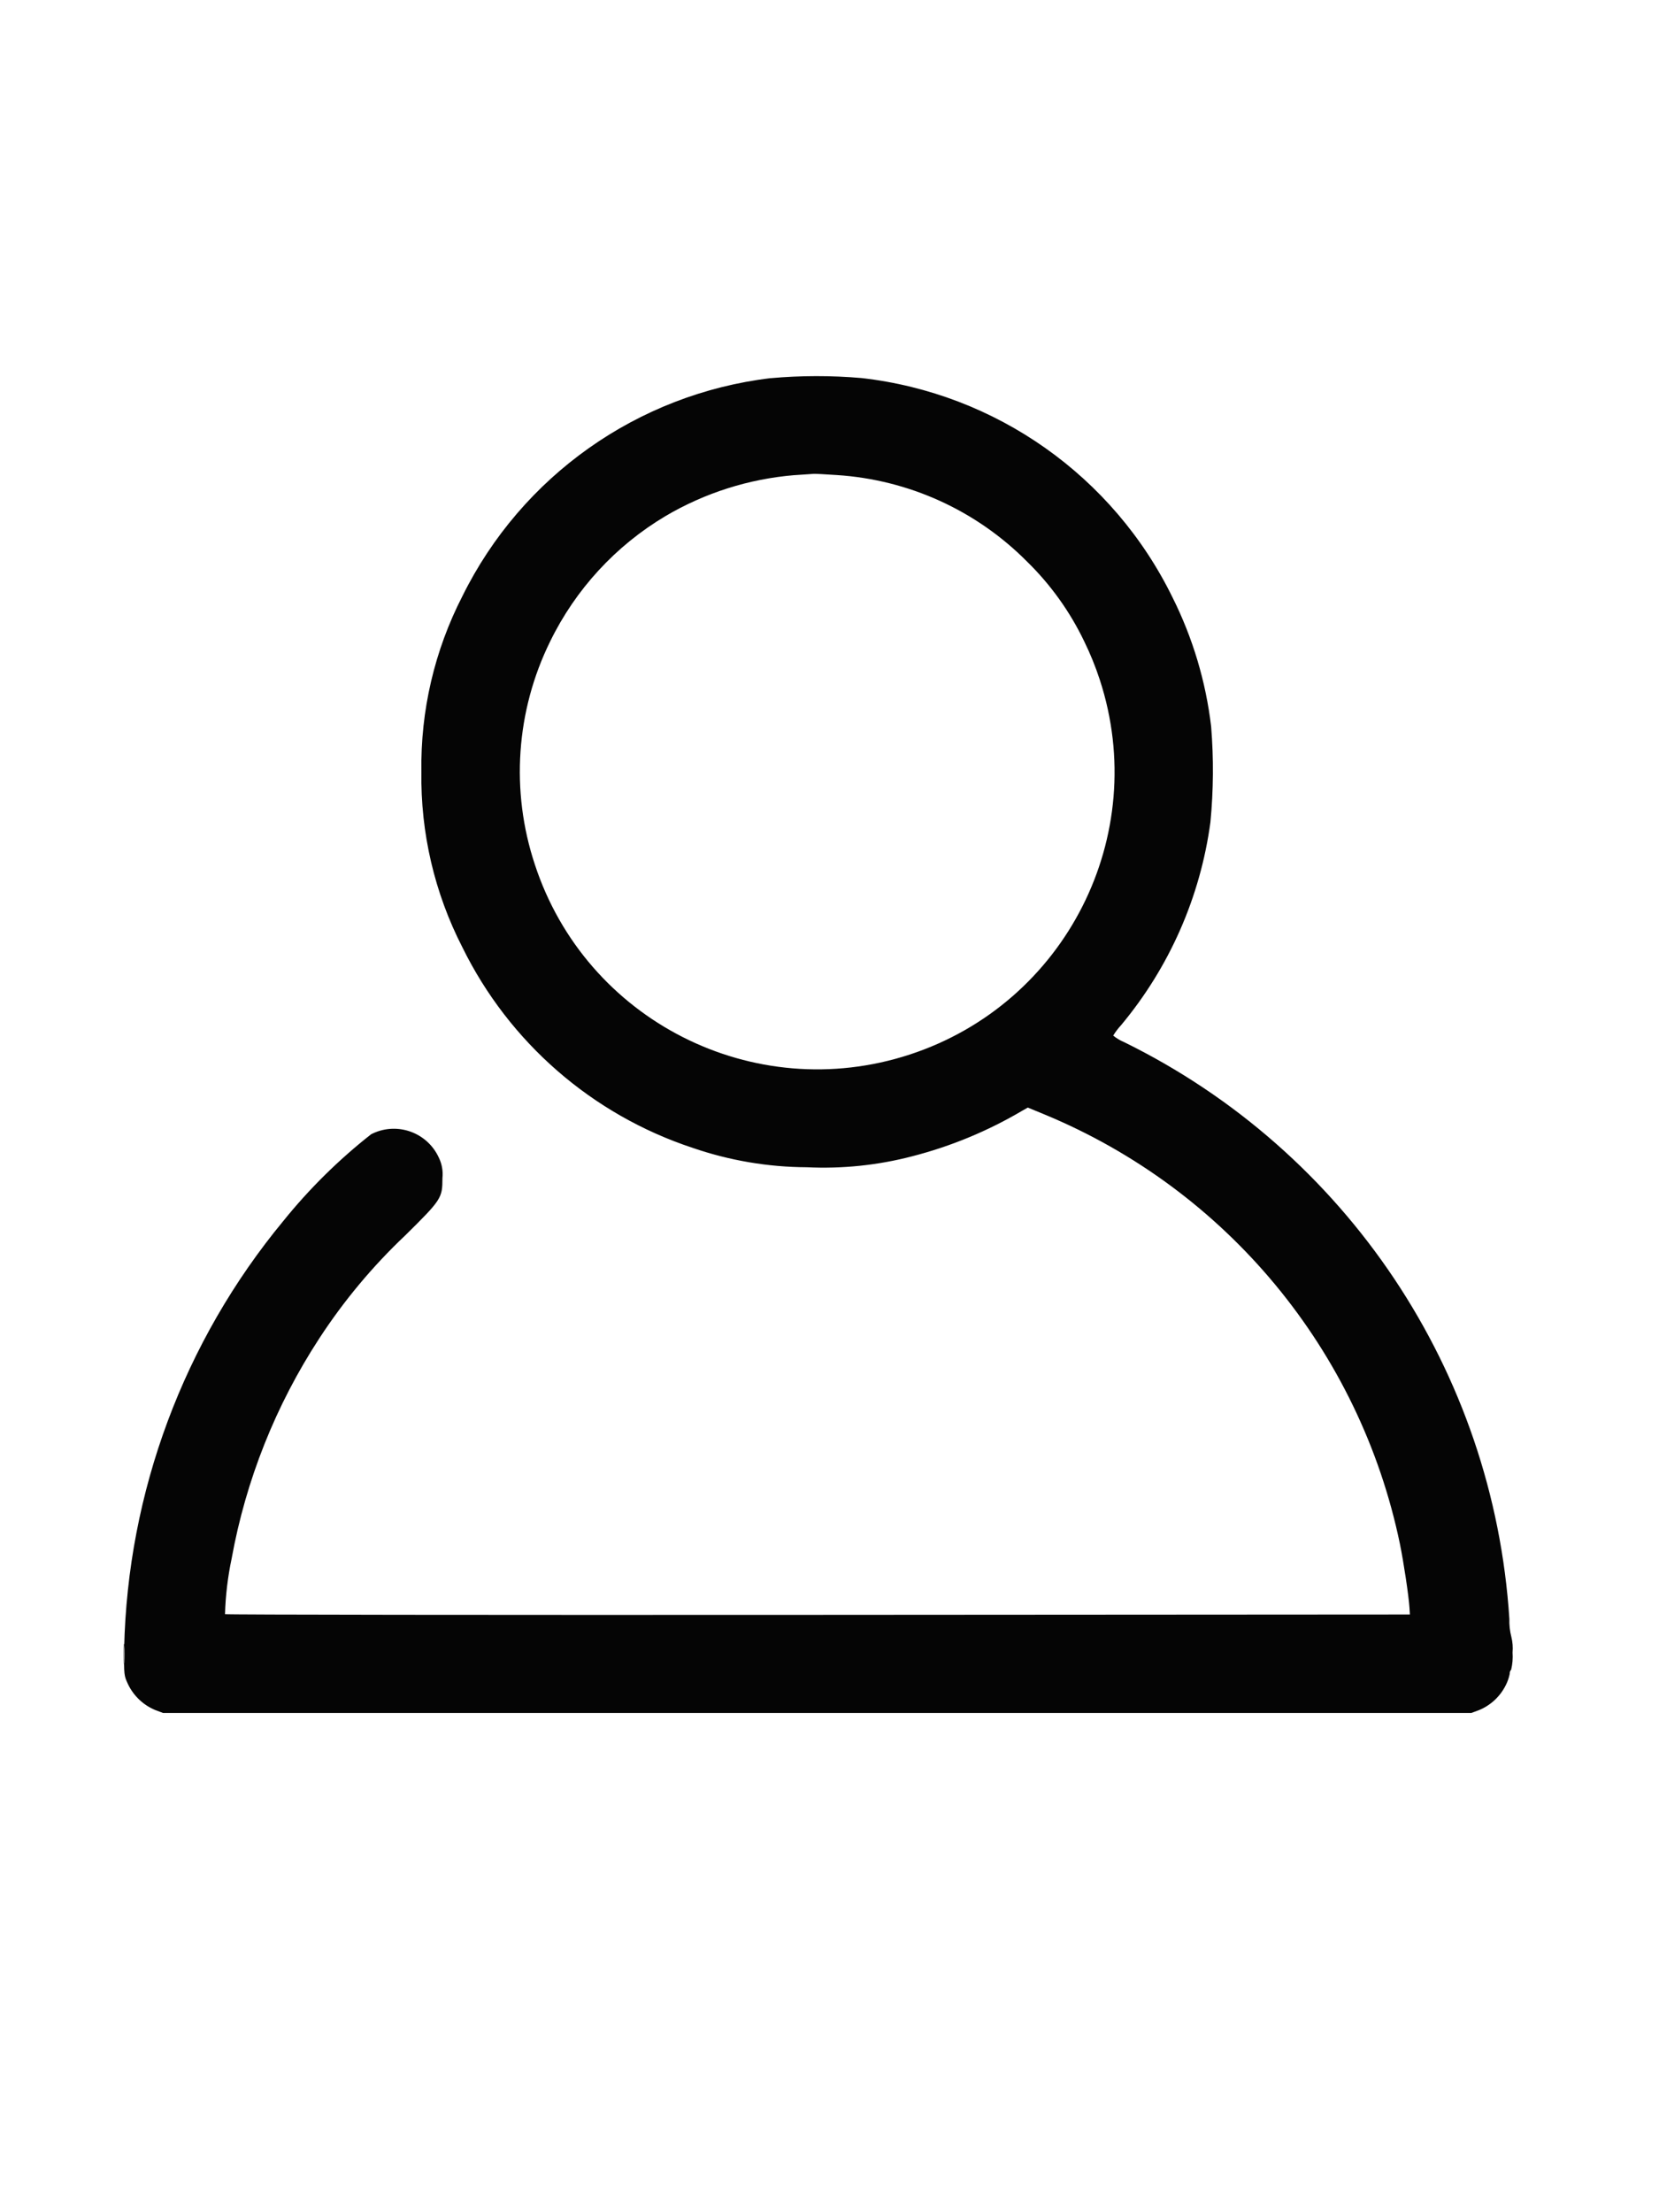 <?xml version="1.0" encoding="utf-8"?>
<!-- Generator: Adobe Illustrator 26.0.0, SVG Export Plug-In . SVG Version: 6.00 Build 0)  -->
<svg version="1.1" id="Layer_1" xmlns="http://www.w3.org/2000/svg" xmlns:xlink="http://www.w3.org/1999/xlink" x="0px" y="0px"
	 viewBox="0 0 1296 1728" style="enable-background:new 0 0 1296 1728;" xml:space="preserve">
<style type="text/css">
	.st0{fill-rule:evenodd;clip-rule:evenodd;fill:#050505;}
</style>
<path id="Avatar_-_1" class="st0" d="M601.87,295.38c-103.82,12.48-194.32,76.52-240.64,170.27
	c-21.78,42.4-32.79,89.52-32.04,137.19c-0.73,47.67,10.28,94.78,32.06,137.19c36.48,74.2,101.26,130.61,179.77,156.56
	c28.72,9.9,58.88,15.03,89.26,15.17c27.68,1.33,55.41-1.55,82.23-8.54c30.15-7.74,59.06-19.69,85.87-35.51l4.55-2.57l13.15,5.43
	c142.26,58.95,246.15,184.45,277.49,335.22c2.93,14.25,6.91,40.73,7.48,49.78l0.35,5.53l-462.46,0.29
	c-254.32,0.16-462.74-0.09-463.16-0.55c0.42-14.6,2.16-29.14,5.18-43.43c11.13-61.34,34.43-119.83,68.51-172.03
	c19.11-29.31,41.6-56.27,67.02-80.31c28.33-27.97,29.14-29.2,29.14-44.73c0.6-5.59-0.41-11.23-2.9-16.27
	c-9-19.37-32-27.78-51.37-18.78c-0.5,0.23-0.99,0.47-1.48,0.73c-25.29,19.88-48.25,42.55-68.45,67.58
	c-77.9,94.18-121.74,211.88-124.45,334.06c-0.16,21.02-0.16,21.03,3.06,27.99c4.37,9.05,11.9,16.19,21.17,20.07l6.13,2.3h1022.08
	l6.07-2.26c9-3.72,16.36-10.57,20.73-19.27c1.48-2.86,2.55-5.93,3.17-9.09c-0.09-1.17,0.31-2.32,1.11-3.17
	c1.07-4.39,1.44-8.91,1.11-13.41c0.36-4.07,0.05-8.18-0.93-12.15c-1.2-4.61-1.73-9.38-1.58-14.14
	c-12.35-193.23-127.13-365.08-300.9-450.49c-3.09-1.27-5.98-3-8.57-5.12c1.76-2.9,3.81-5.61,6.11-8.09
	c37.78-45.25,61.99-100.26,69.84-158.68c2.39-24.83,2.58-49.82,0.55-74.67c-4.14-35.05-14.32-69.11-30.09-100.68
	c-46.36-94.88-137.94-159.55-242.87-171.49c-23.71-2.06-47.56-2.03-71.27,0.1 M620.7,371.13c-35.6,2.92-70.08,13.86-100.85,32.01
	c-38.92,23.17-70.23,57.2-90.08,97.91c-26.72,54.25-31.01,116.83-11.96,174.21c39.87,121.87,170.98,188.34,292.84,148.47
	c121.87-39.87,188.34-170.98,148.47-292.84c-3.34-10.22-7.39-20.19-12.11-29.84c-11.16-23.32-26.34-44.49-44.85-62.54
	c-39.59-39.85-92.4-63.84-148.46-67.44c-8.73-0.6-16.85-1.03-18.07-0.93l-14.95,1.01 M96.69,1292.09c0,7.3,0.17,10.15,0.4,6.34
	c0.22-3.82,0.22-9.8,0-13.27c-0.22-3.47-0.4-0.35-0.4,6.95"/>
</svg>
